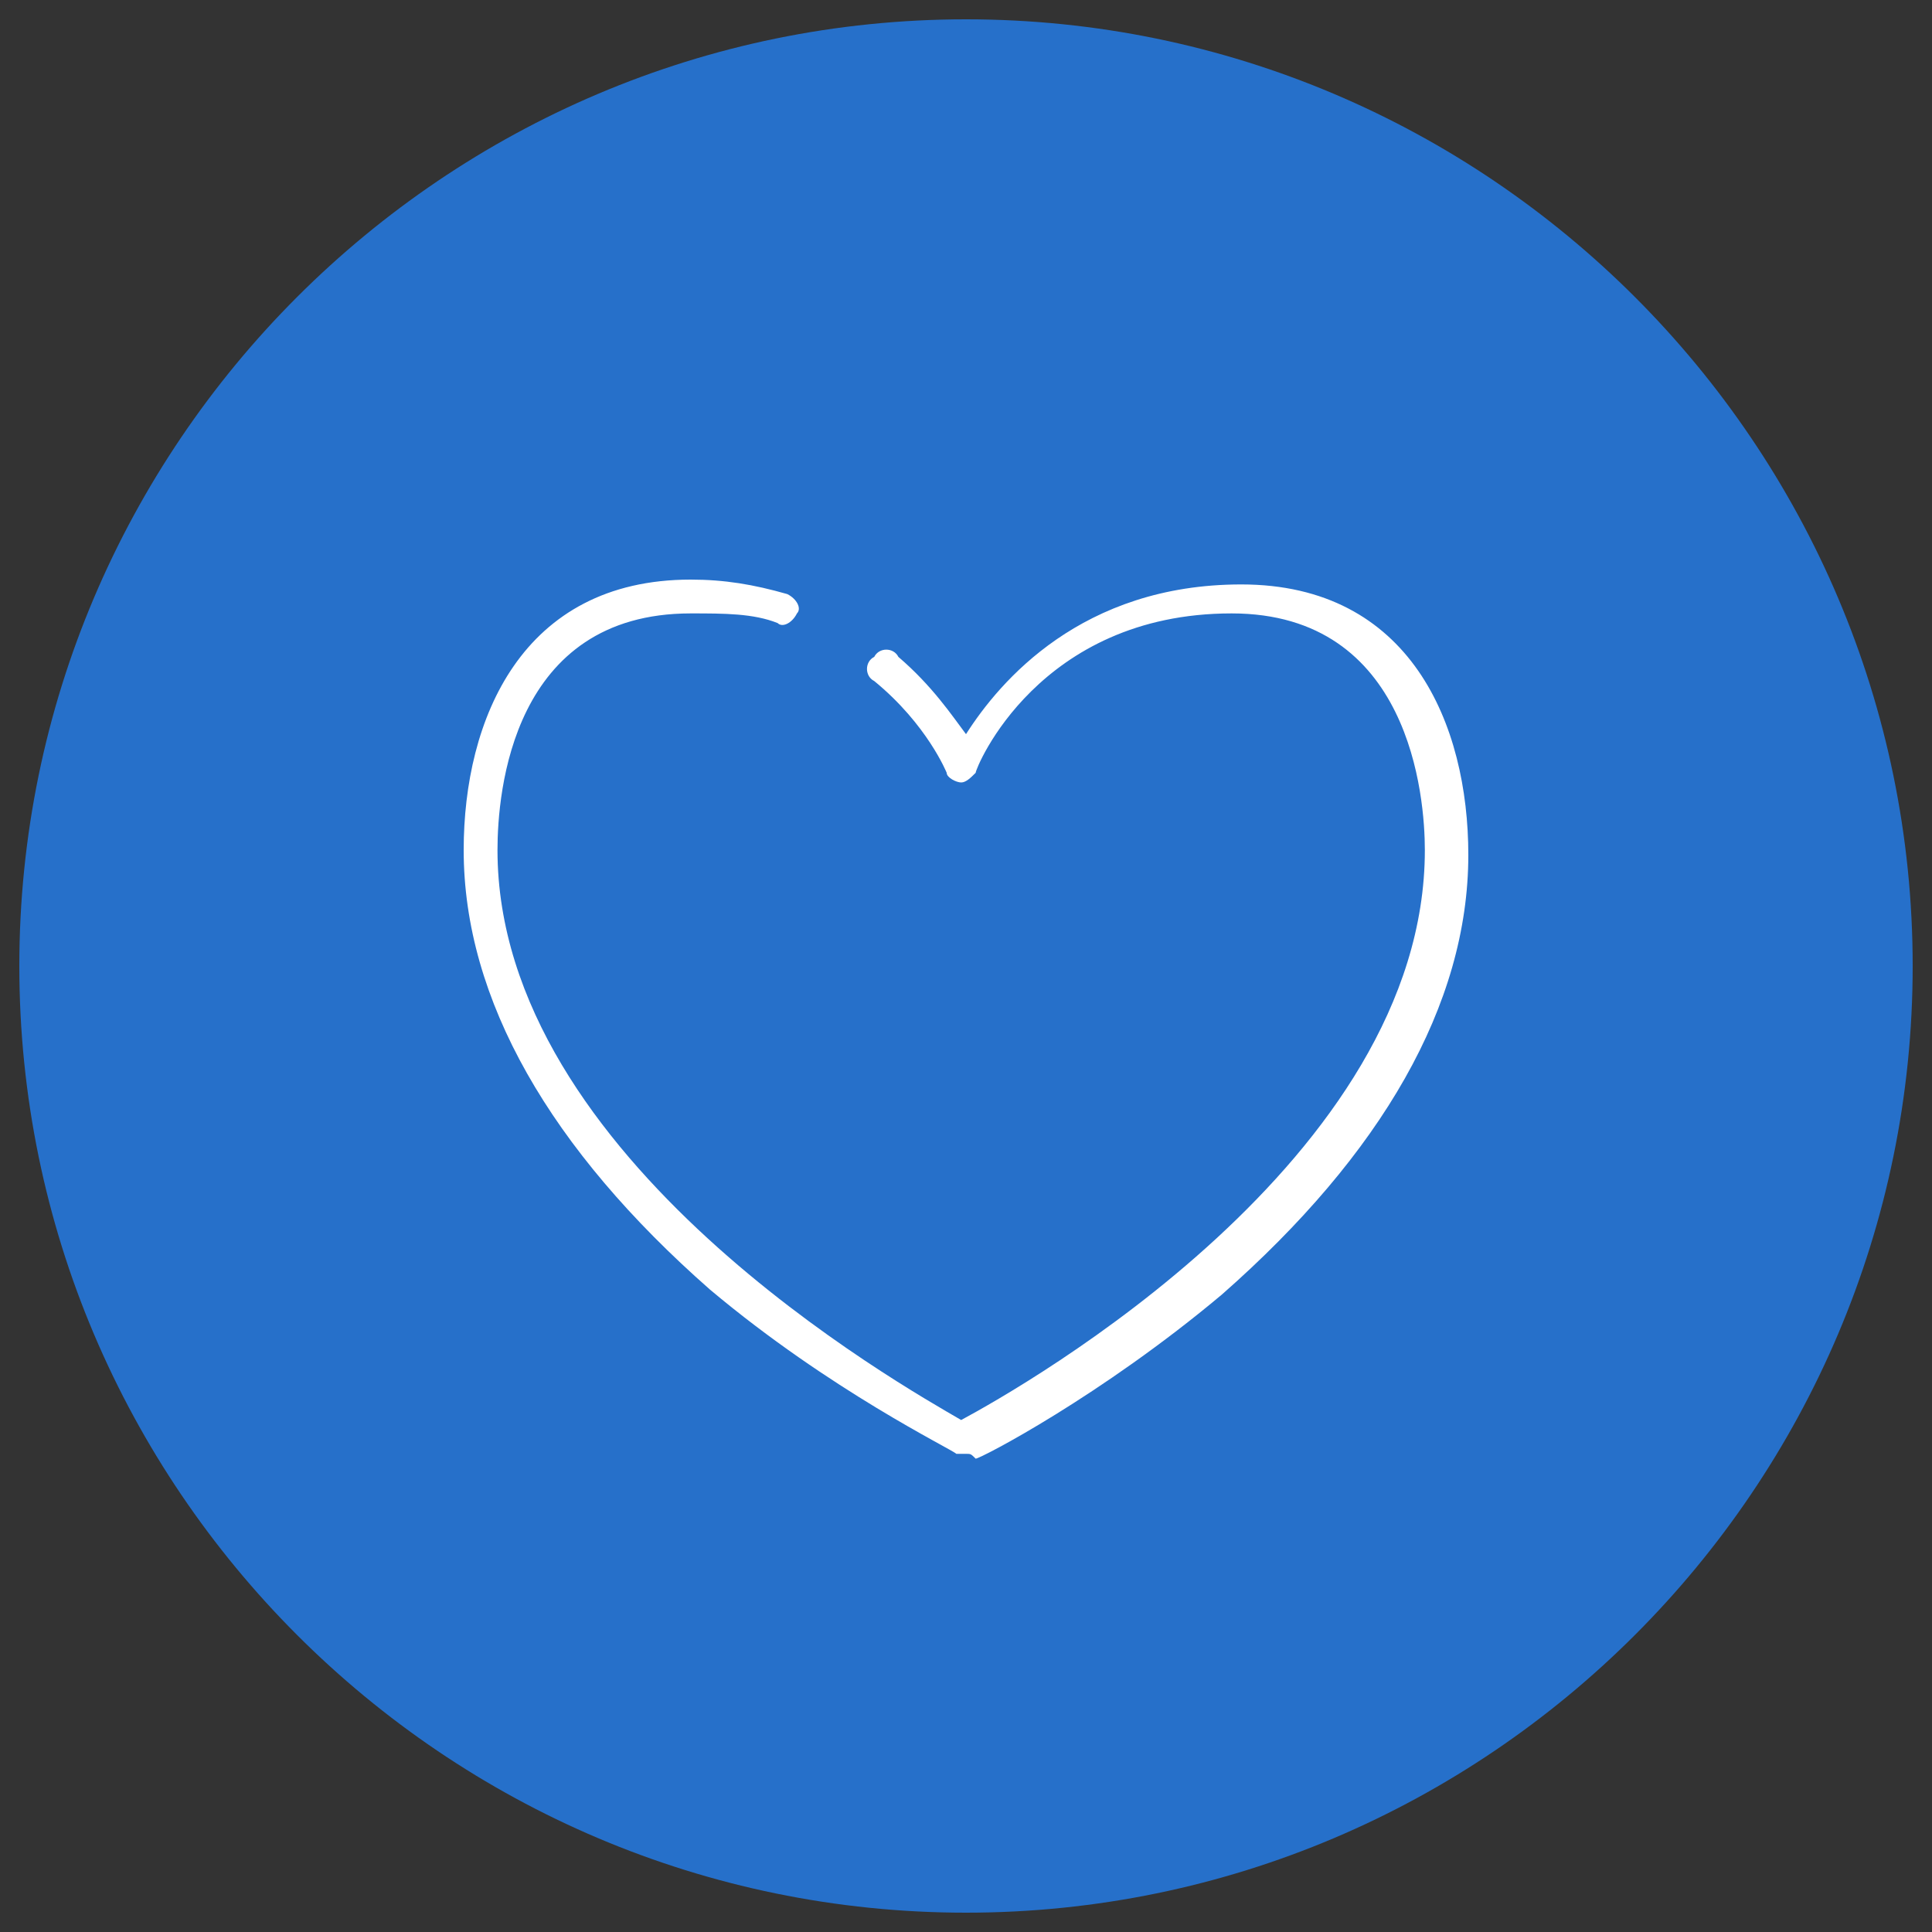 <?xml version="1.0" encoding="utf-8"?>
<!-- Generator: Adobe Illustrator 25.2.0, SVG Export Plug-In . SVG Version: 6.00 Build 0)  -->
<svg version="1.1" id="Capa_1" xmlns="http://www.w3.org/2000/svg" xmlns:xlink="http://www.w3.org/1999/xlink" x="0px" y="0px"
	 viewBox="0 0 40 40" style="enable-background:new 0 0 40 40;" xml:space="preserve">
<rect x="0" y="0" width="40" height="40" fill="#333333" stroke="none"/>
<style type="text/css">
	.st0{clip-path:url(#SVGID_2_);fill:#2670CA;}
	.st1{clip-path:url(#SVGID_2_);fill:#FFFFFF;}
</style>
<g>
	<defs>
		<rect id="SVGID_1_" x="0.4" y="0.4" width="39.2" height="39.2"/>
	</defs>
	<clipPath id="SVGID_2_">
		<use xlink:href="#SVGID_1_"  style="overflow:visible;"/>
	</clipPath>
	<path class="st0" d="M20,39.6c10.8,0,19.6-8.8,19.6-19.6C39.6,9.2,30.8,0.4,20,0.4S0.4,9.2,0.4,20C0.4,30.8,9.2,39.6,20,39.6"/>
	<path class="st1" d="M20,30.1c-0.1,0-0.1,0-0.2,0c-0.1-0.1-2.6-1.3-5.1-3.4c-3.3-2.9-5.1-6-5.1-9.1c0-2.7,1.2-5.6,4.7-5.6
		c0.7,0,1.3,0.1,2,0.3c0.2,0.1,0.3,0.3,0.2,0.4c-0.1,0.2-0.3,0.3-0.4,0.2c-0.5-0.2-1.1-0.2-1.8-0.2c-3.7,0-4,3.7-4,4.9
		c0,6.4,8.4,11.1,9.6,11.8c1.3-0.7,9.6-5.4,9.6-11.8c0-1.1-0.3-4.9-4-4.9c-4,0-5.3,3.2-5.3,3.3c-0.1,0.1-0.2,0.2-0.3,0.2
		c-0.1,0-0.3-0.1-0.3-0.2c0,0-0.4-1-1.5-1.9c-0.2-0.1-0.2-0.4,0-0.5c0.1-0.2,0.4-0.2,0.5,0c0.7,0.6,1.1,1.2,1.4,1.6
		c0.7-1.1,2.4-3.1,5.7-3.1c3.5,0,4.7,2.9,4.7,5.6c0,3.1-1.8,6.2-5.1,9.1c-2.5,2.1-5,3.4-5.1,3.4C20.1,30.1,20.1,30.1,20,30.1"/>
</g>
</svg>
